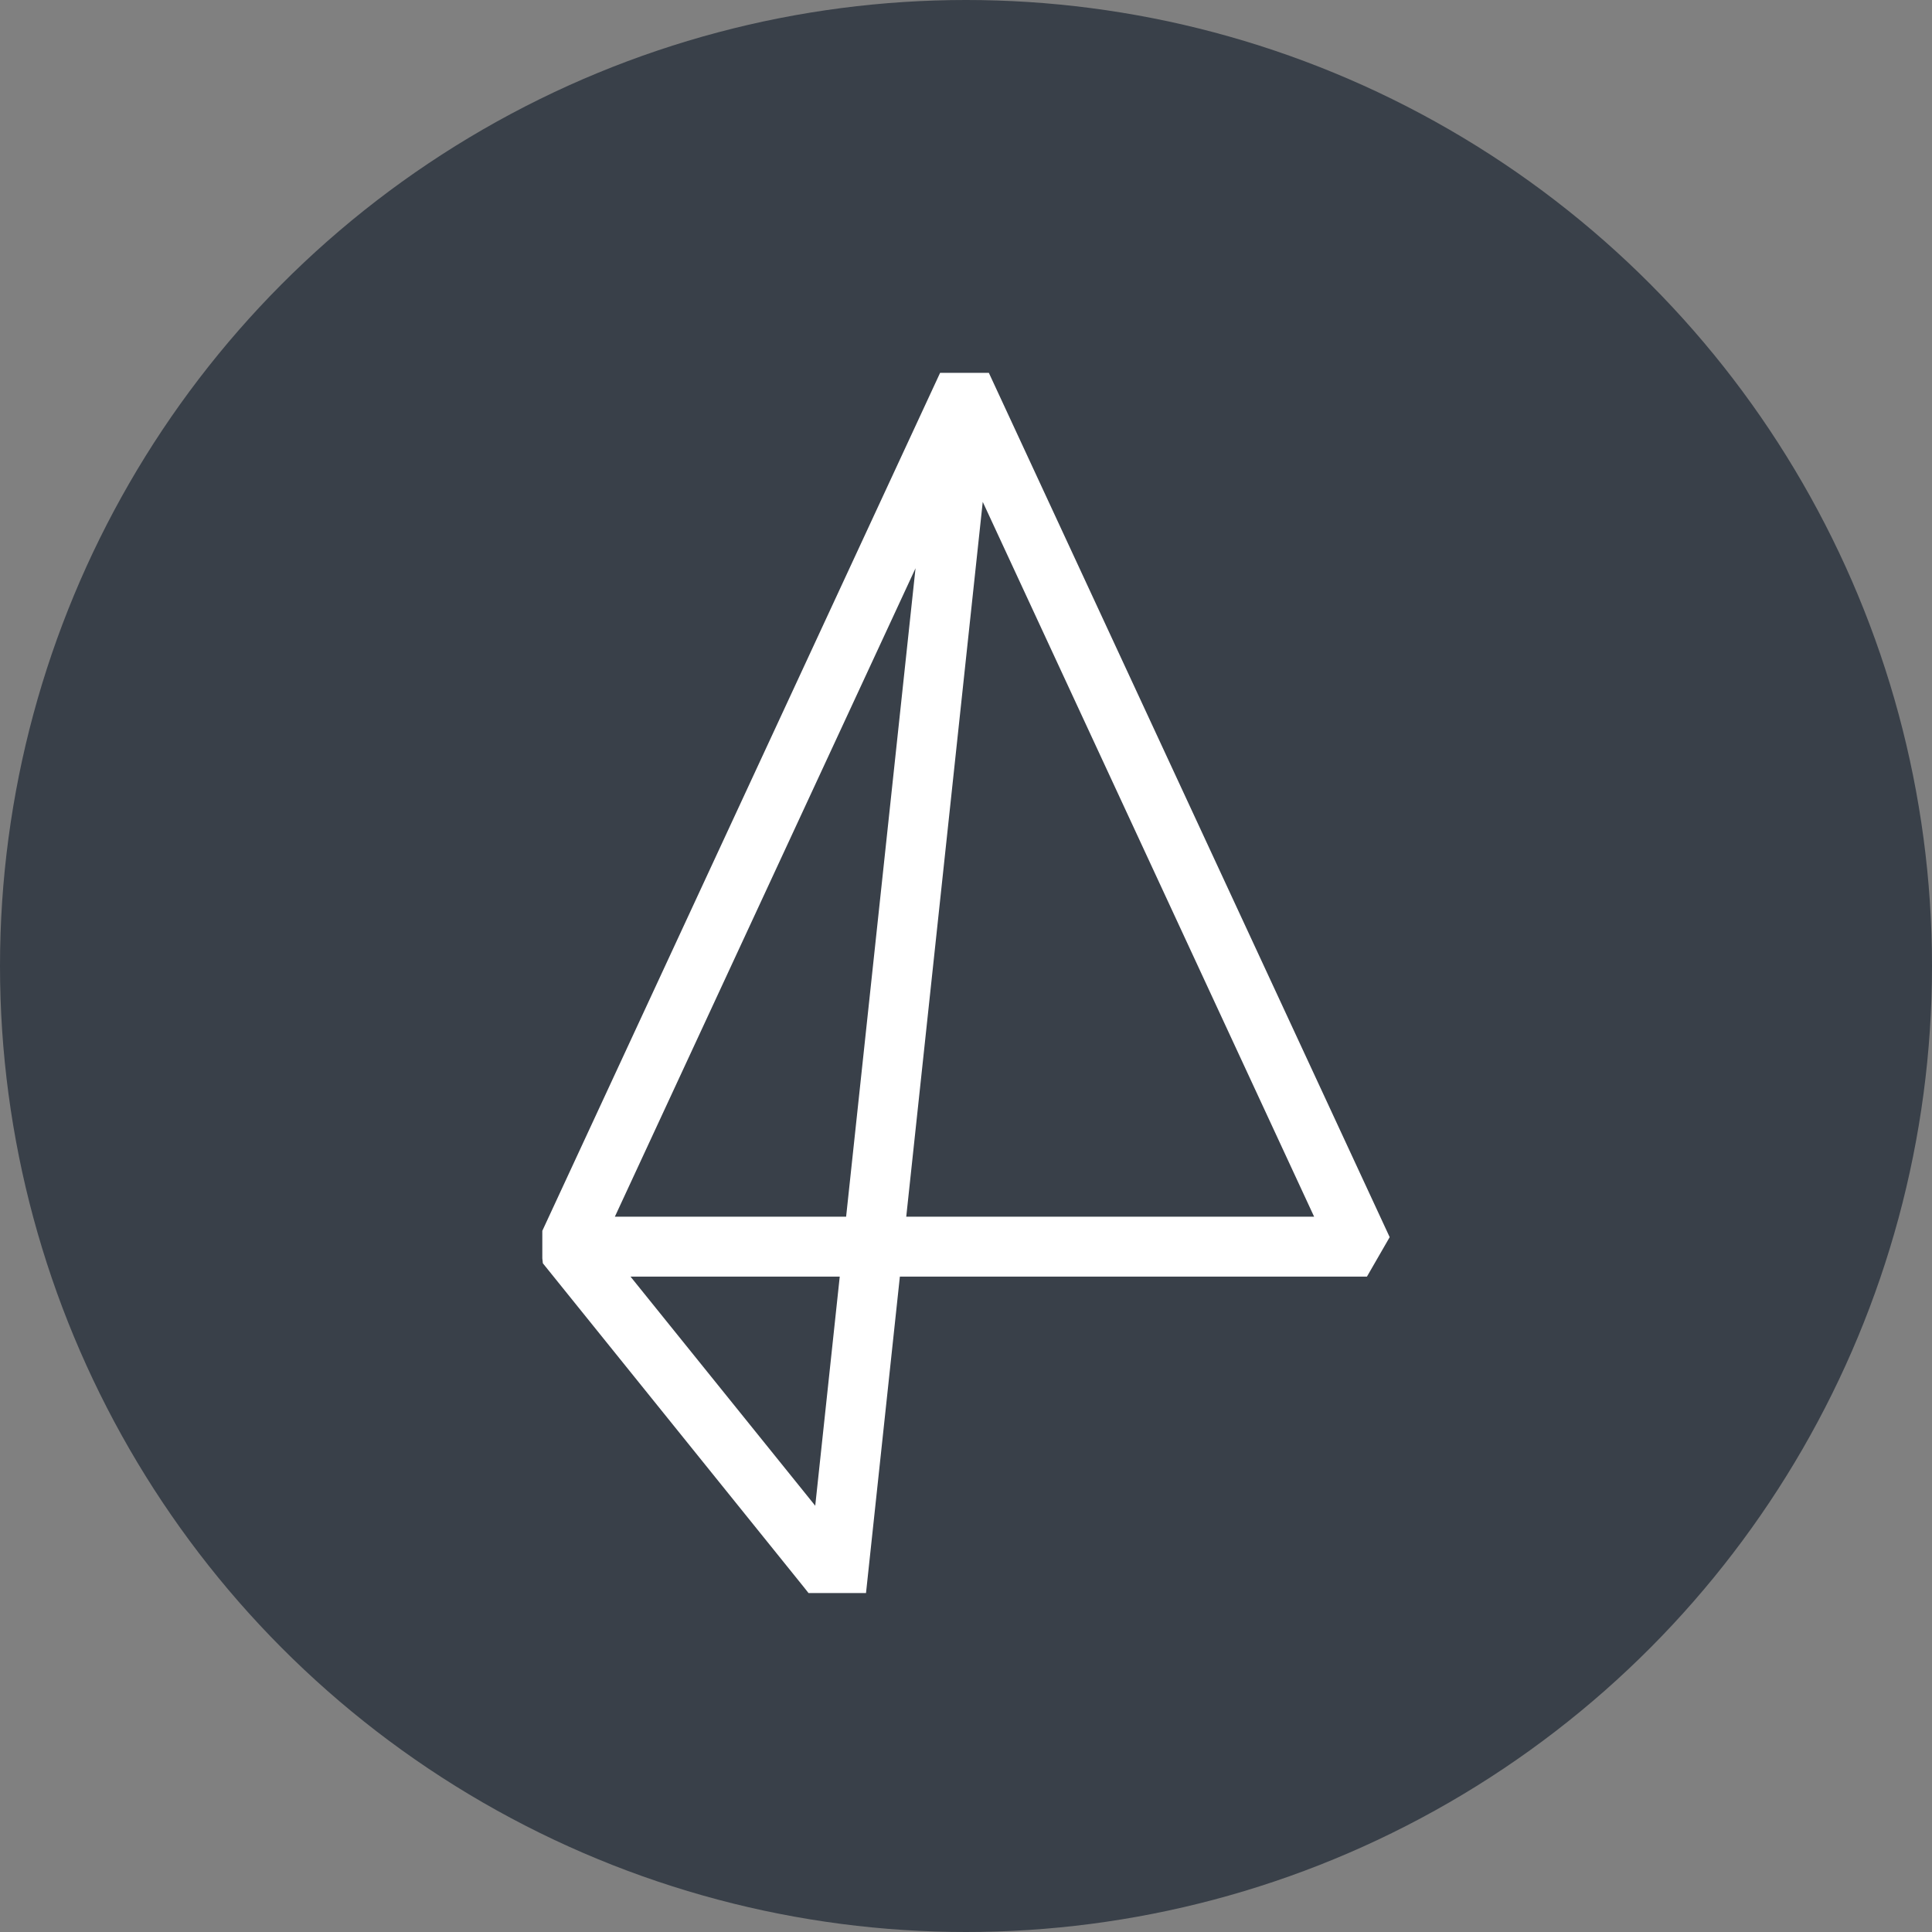 <svg xmlns="http://www.w3.org/2000/svg" version="1.1" xmlns:xlink="http://www.w3.org/1999/xlink" xmlns:svgjs="http://svgjs.dev/svgjs" width="57" height="57"><rect width="100%" height="100%" fill="#808080" stroke="none"/><svg width="57" height="57" viewBox="0 0 57 57" fill="none" xmlns="http://www.w3.org/2000/svg">
<circle cx="28.5" cy="28.5" r="28.5" fill="#394049"></circle>
<path d="M38.771 35.897H26.737L28.994 14.807L38.771 35.897ZM27.011 16.765L24.963 35.897H18.14L27.011 16.765ZM24.775 37.664L24.052 44.424L18.602 37.664H24.775ZM29.174 11H27.736L16.028 36.253L16 36.313V37.124L16.016 37.271L23.718 46.828L23.854 47H25.55L26.549 37.664H40.329L41 36.5L29.174 11Z" fill="white"></path>
</svg><style>@media (prefers-color-scheme: light) { :root { filter: none; } }
@media (prefers-color-scheme: dark) { :root { filter: none; } }
</style></svg>
